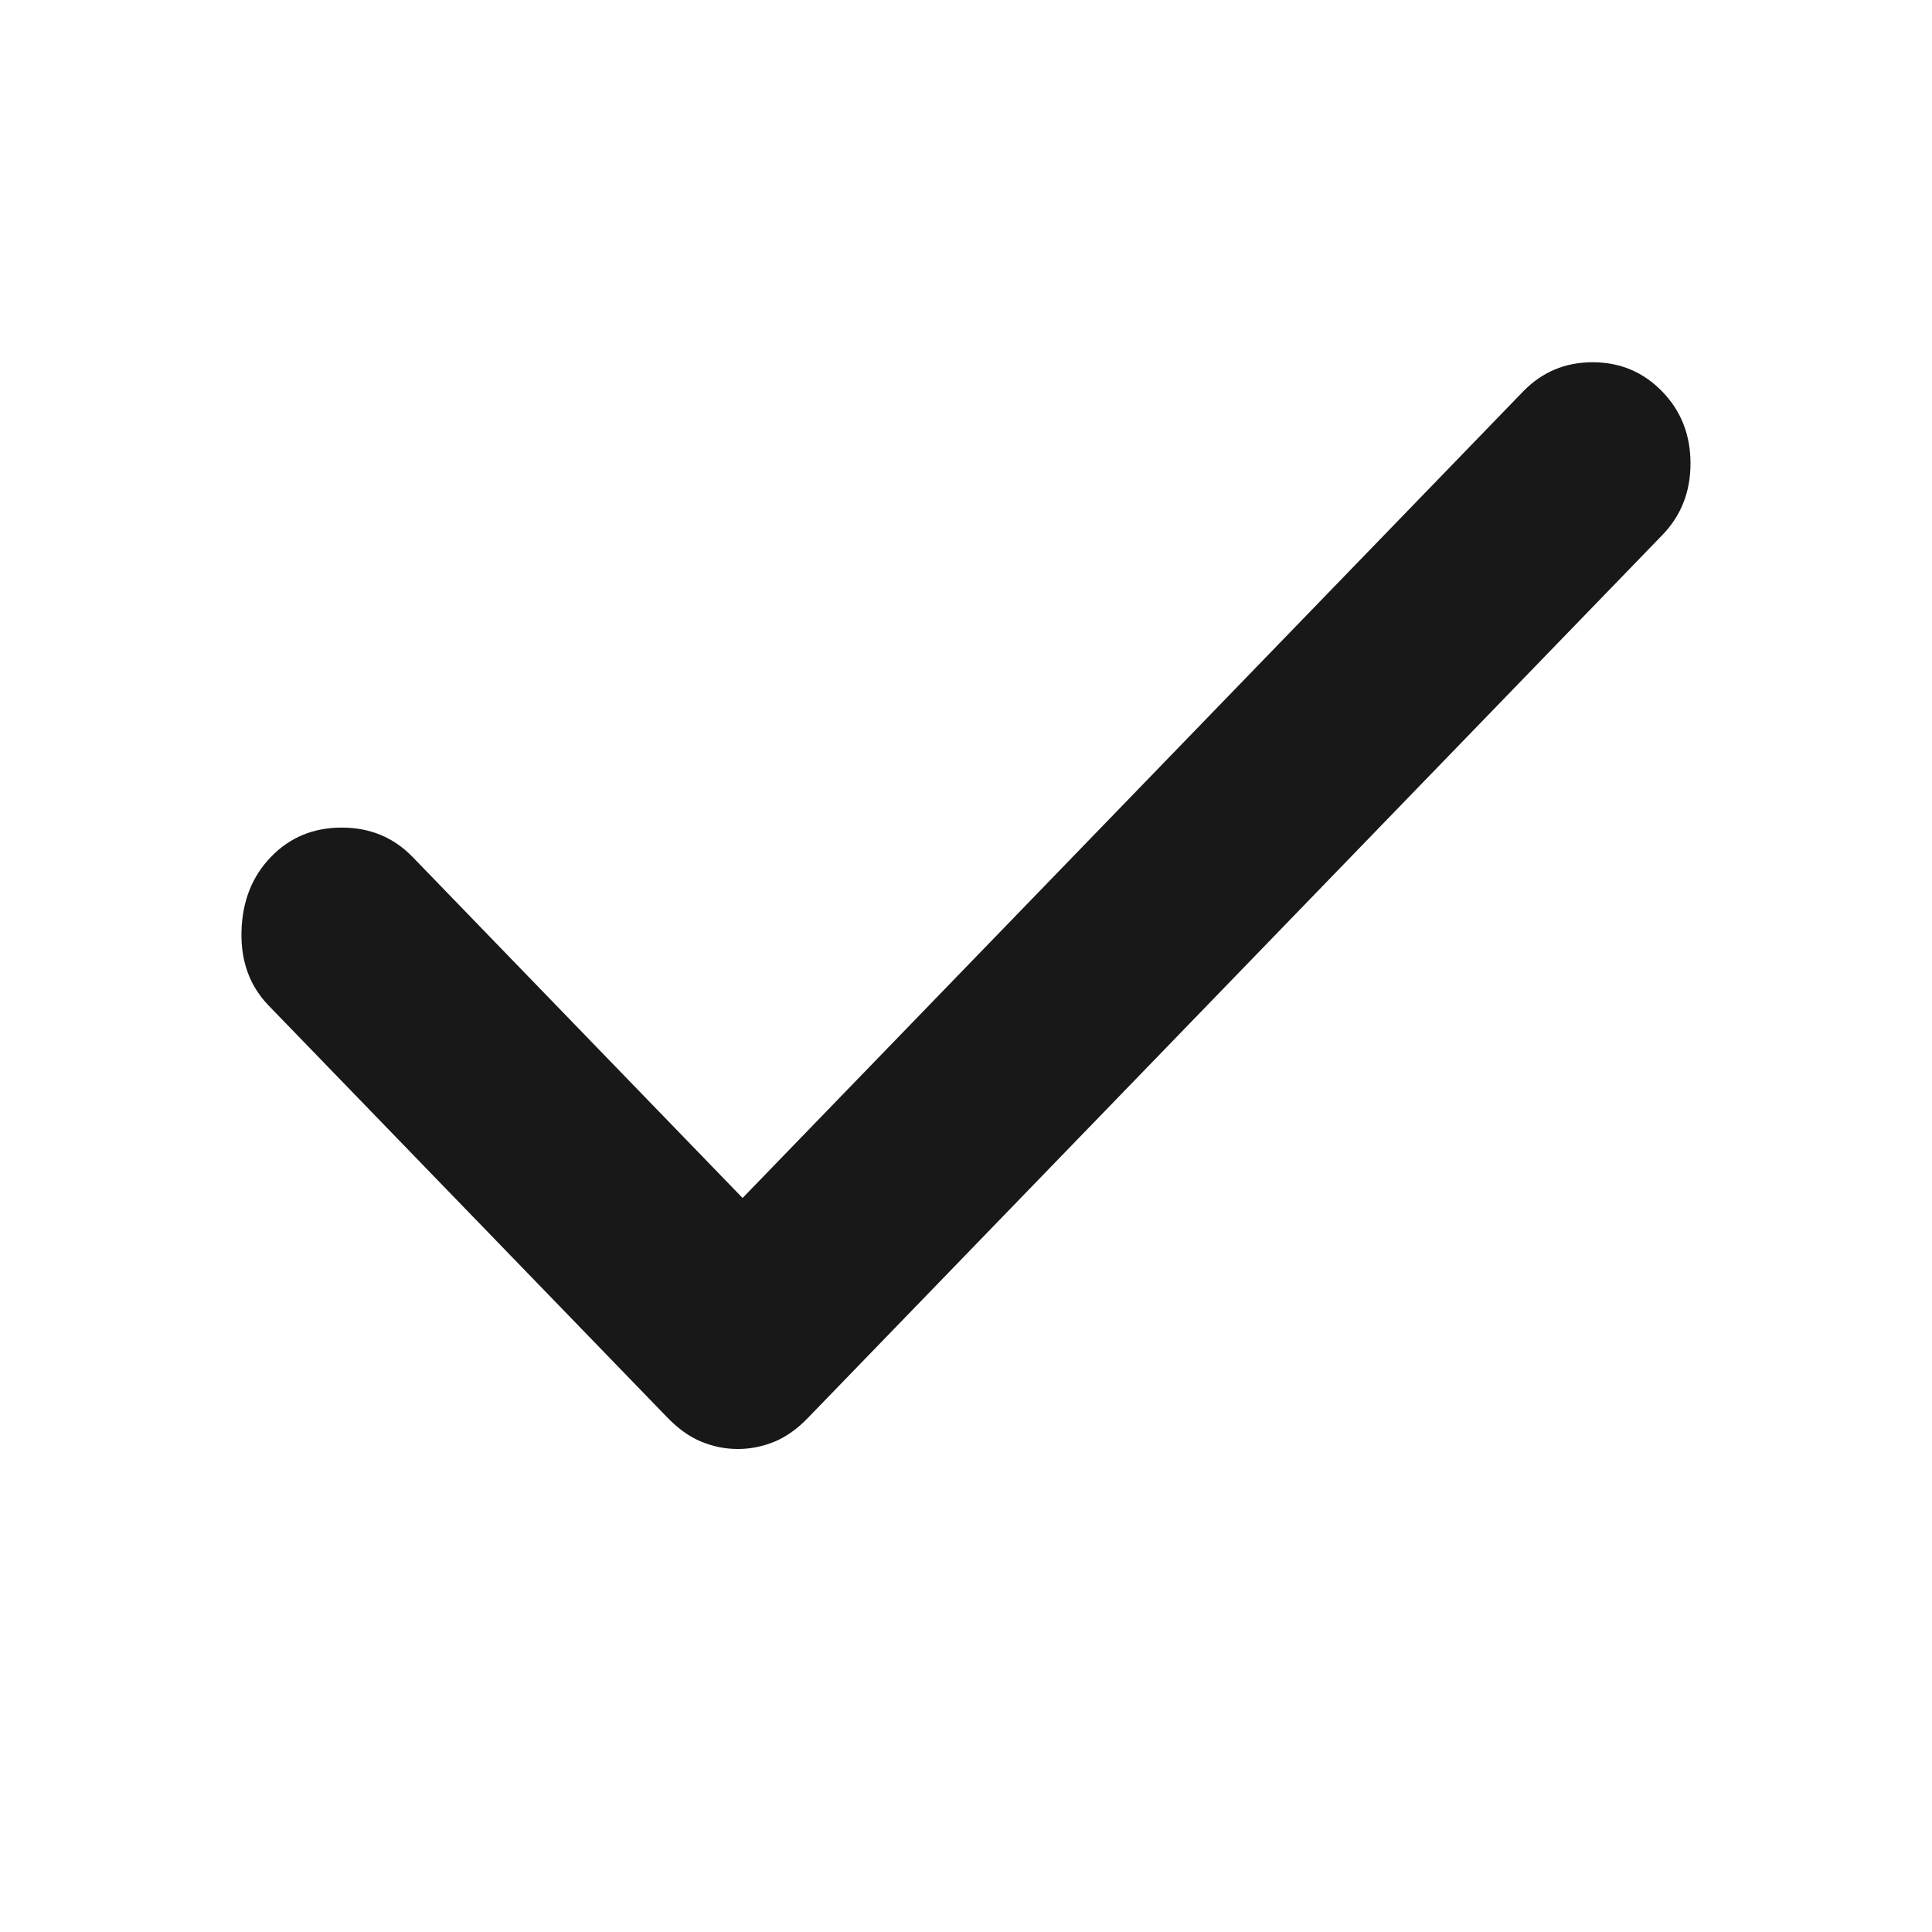 <svg width="14" height="14" viewBox="0 0 14 14" fill="none" xmlns="http://www.w3.org/2000/svg">
<path d="M5.347 10.5C5.255 10.5 5.167 10.482 5.082 10.447C4.997 10.412 4.914 10.353 4.834 10.27L1.946 7.286C1.81 7.145 1.744 6.966 1.75 6.748C1.756 6.53 1.827 6.35 1.964 6.209C2.1 6.068 2.271 5.997 2.476 5.997C2.681 5.997 2.852 6.068 2.989 6.209L5.381 8.681L11.037 2.837C11.174 2.696 11.341 2.625 11.541 2.625C11.74 2.625 11.908 2.696 12.045 2.837C12.182 2.978 12.25 3.152 12.25 3.358C12.25 3.564 12.182 3.737 12.045 3.878L5.859 10.27C5.78 10.353 5.697 10.412 5.612 10.447C5.526 10.482 5.438 10.5 5.347 10.5Z" fill="#181818"/>
</svg>
